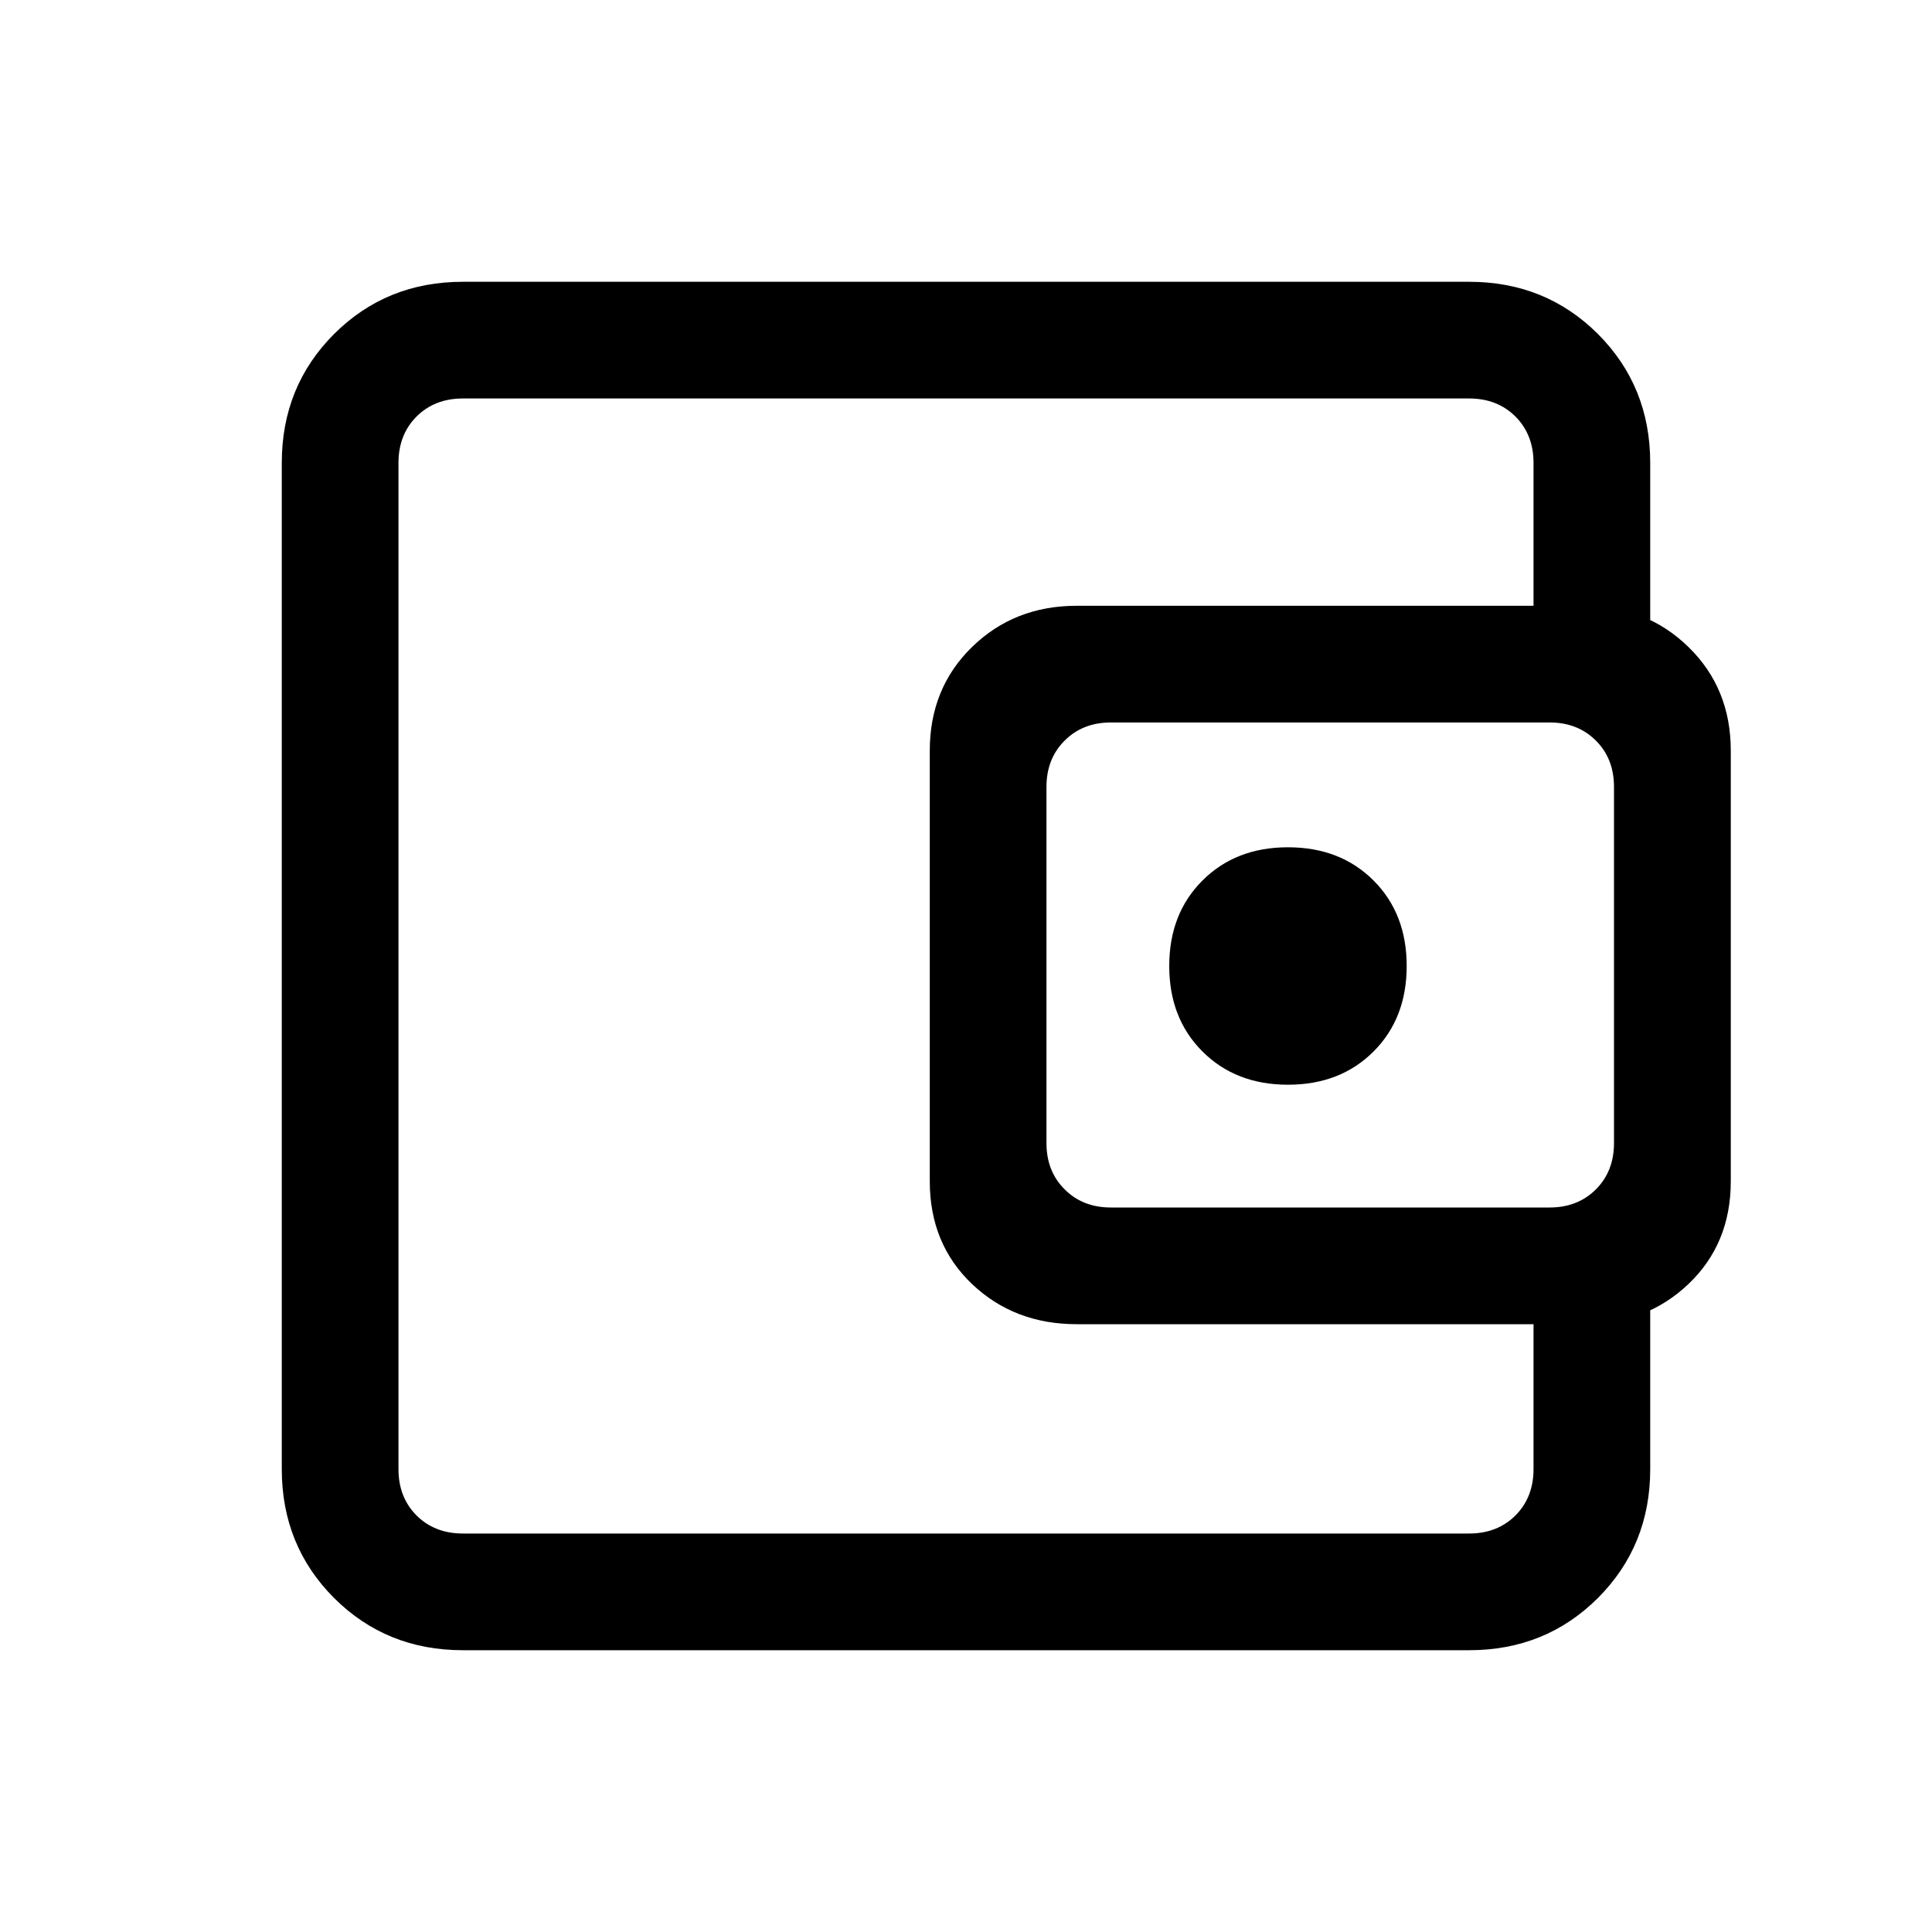 <svg xmlns="http://www.w3.org/2000/svg" height="20" width="20"><path d="M13.333 11.229q.542 0 .886-.344.343-.343.343-.885t-.343-.885q-.344-.344-.886-.344-.541 0-.885.344-.344.343-.344.885t.344.885q.344.344.885.344Zm-9.208 2.479v2.167-11.75 9.583Zm.667 3.375q-.792 0-1.334-.541-.541-.542-.541-1.334V4.792q0-.792.541-1.334.542-.541 1.334-.541h10.416q.792 0 1.334.541.541.542.541 1.334V6.75h-1.208V4.792q0-.292-.187-.48-.188-.187-.48-.187H4.792q-.292 0-.48.187-.187.188-.187.48v10.416q0 .292.187.48.188.187.48.187h10.416q.292 0 .48-.187.187-.188.187-.48v-1.979h1.208v1.979q0 .792-.541 1.334-.542.541-1.334.541Zm6.354-3.375q-.646 0-1.084-.416-.437-.417-.437-1.063V7.771q0-.646.437-1.073.438-.427 1.084-.427h5.25q.646 0 1.083.427.438.427.438 1.073v4.458q0 .646-.438 1.063-.437.416-1.083.416Zm4.896-1.208q.291 0 .479-.188.187-.187.187-.479V8.146q0-.292-.187-.479-.188-.188-.479-.188H11.5q-.292 0-.479.188-.188.187-.188.479v3.687q0 .292.188.479.187.188.479.188Z"/></svg>